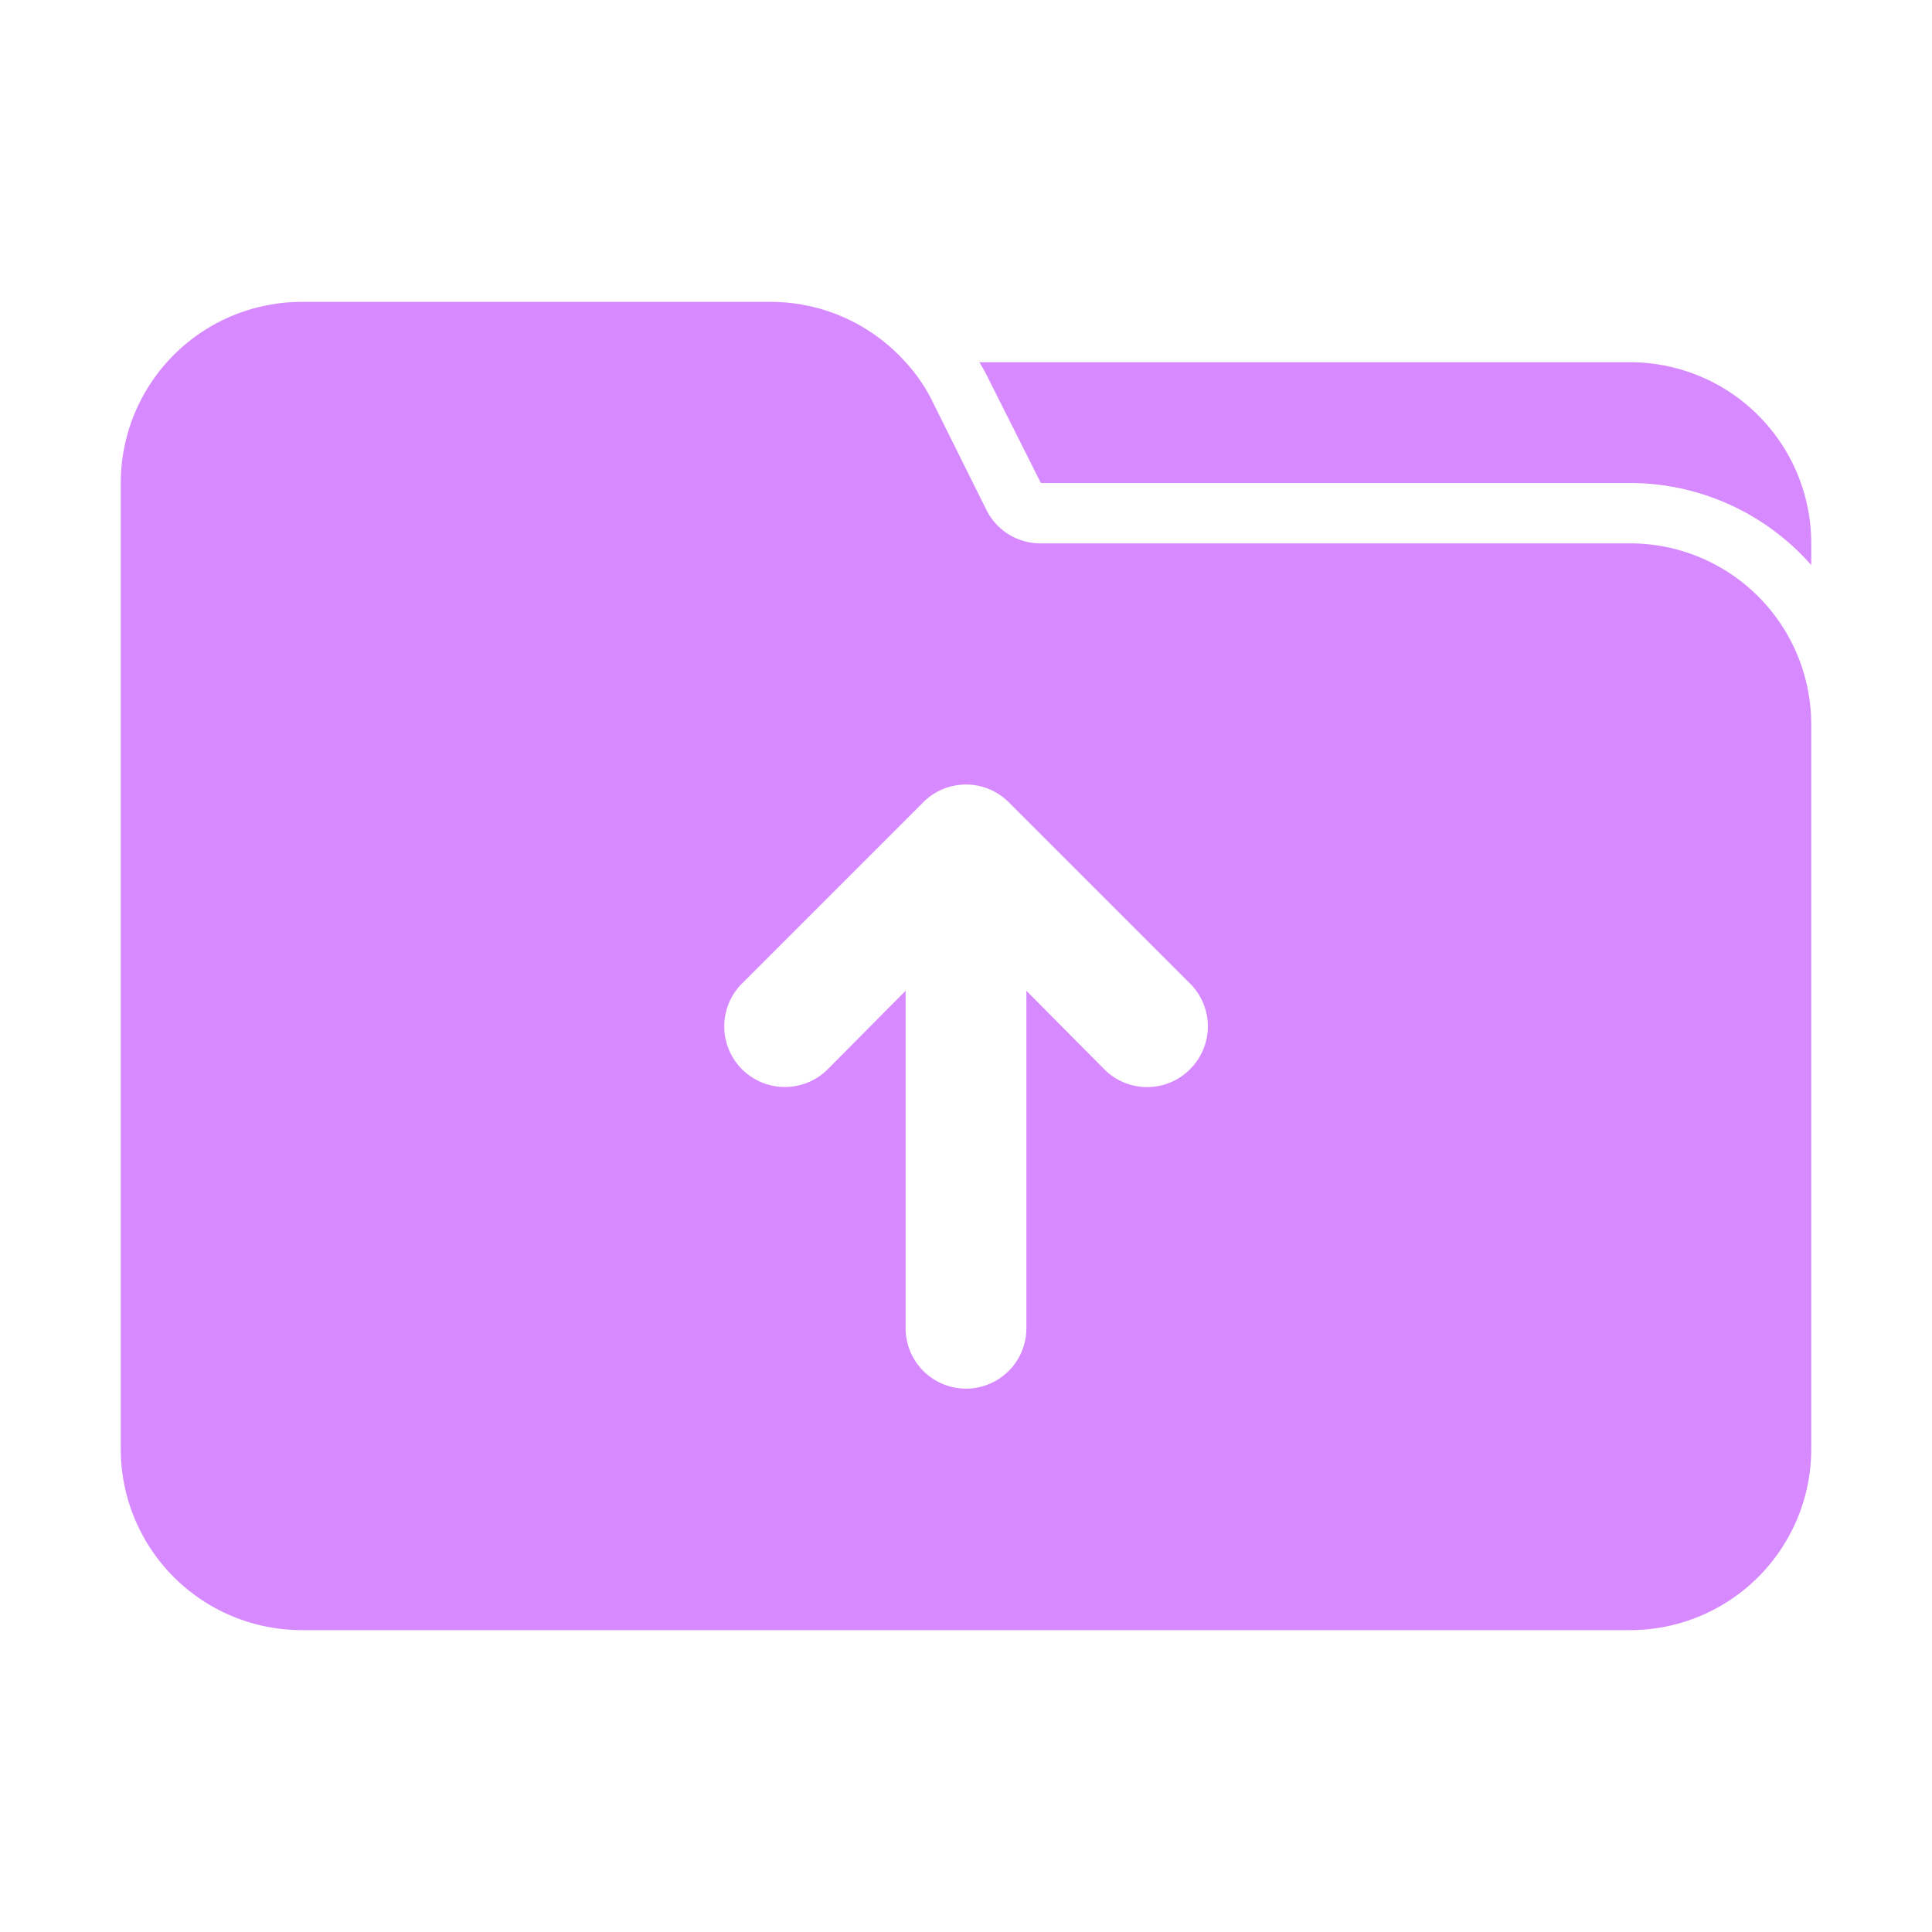 <svg xmlns:xlink="http://www.w3.org/1999/xlink" height="300" width="300" fill="#d78aff"
  xmlns="http://www.w3.org/2000/svg" viewBox="0 0 32 32" x="0px" y="0px">
  <title> upload, up, folder, data,file, folder,</title>
  <g data-name="Layer 20">
    <path
      d="M27,9H17.24a1,1,0,0,1-.9-.55l-.89-1.79A2.75,2.75,0,0,0,15,6a3,3,0,0,0-2.24-1H5A3,3,0,0,0,2,8V24a3,3,0,0,0,3,3H27a3,3,0,0,0,3-3V12A3,3,0,0,0,27,9Zm-7.29,8.71a1,1,0,0,1-1.42,0L17,16.41V22a1,1,0,0,1-2,0V16.41l-1.29,1.3a1,1,0,0,1-1.42-1.42l3-3a1,1,0,0,1,1.42,0l3,3A1,1,0,0,1,19.71,17.71ZM30,9v.36A4,4,0,0,0,27,8H17.24l-.9-1.79A2.25,2.25,0,0,0,16.22,6H27A3,3,0,0,1,30,9Z">
    </path>
  </g>
</svg>